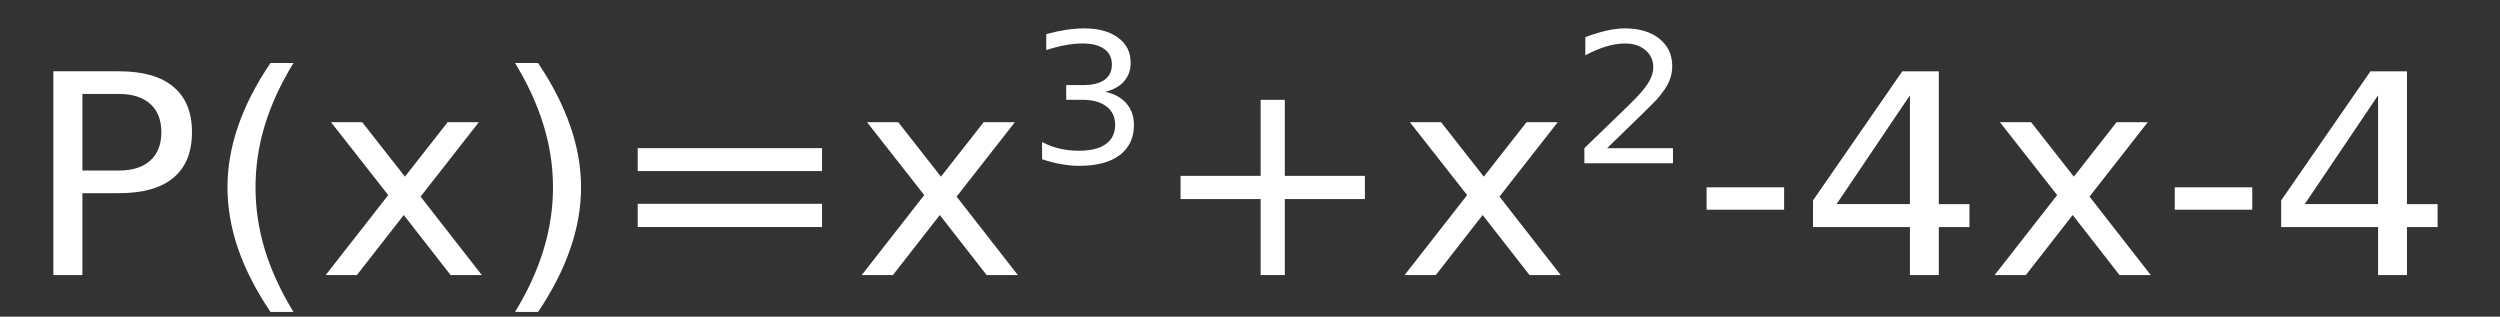 <?xml version="1.0" encoding="UTF-8" standalone="no"?>
<!-- Created with Inkscape (http://www.inkscape.org/) -->

<svg
   xmlns:dc="http://purl.org/dc/elements/1.1/"
   xmlns:cc="http://creativecommons.org/ns#"
   xmlns:rdf="http://www.w3.org/1999/02/22-rdf-syntax-ns#"
   xmlns:svg="http://www.w3.org/2000/svg"
   xmlns="http://www.w3.org/2000/svg"
   xmlns:sodipodi="http://sodipodi.sourceforge.net/DTD/sodipodi-0.dtd"
   xmlns:inkscape="http://www.inkscape.org/namespaces/inkscape"
   id="svg2"
   version="1.1"
   inkscape:version="0.48.5 r10040"
   width="150"
   height="19"
   sodipodi:docname="pw_rownanie.png">
  <rect width="100%" height="100%" fill="#333333" stroke="none"/>
  <defs
     id="defs6" />
  <sodipodi:namedview
     pagecolor="#ffffff"
     bordercolor="#666666"
     borderopacity="1"
     objecttolerance="10"
     gridtolerance="10"
     guidetolerance="10"
     inkscape:pageopacity="0"
     inkscape:pageshadow="2"
     inkscape:window-width="893"
     inkscape:window-height="606"
     id="namedview4"
     showgrid="false"
     inkscape:zoom="2.1966292"
     inkscape:cx="89"
     inkscape:cy="9.5"
     inkscape:window-x="0"
     inkscape:window-y="24"
     inkscape:window-maximized="0"
     inkscape:current-layer="svg2" />
  <g
     transform="matrix(0.631,0,0,0.599,1.468,-15.955)"
     style="font-size:28px;font-style:normal;font-weight:normal;line-height:125%;letter-spacing:0px;word-spacing:0px;fill:#ffffff;fill-opacity:1;stroke:none;font-family:Sans"
     id="flowRoot2987">
    <path
       d="m 5.51,36.048 0,7.67 3.473,0 c 1.285,1.1e-5 2.279,-0.333 2.98,-0.998 0.702,-0.665 1.053,-1.613 1.053,-2.844 -1.3e-5,-1.221 -0.351,-2.165 -1.053,-2.83 -0.702,-0.665 -1.695,-0.998 -2.98,-0.998 l -3.473,0 m -2.762,-2.27 6.234,0 c 2.288,2.1e-5 4.015,0.52 5.182,1.559 1.176,1.03 1.764,2.543 1.764,4.539 -1.6e-5,2.014 -0.588,3.536 -1.764,4.566 -1.167,1.03 -2.894,1.545 -5.182,1.545 l -3.473,0 0,8.203 -2.762,0 0,-20.412"
       style=""
       id="path3000" />
    <path
       d="m 25.58,32.944 c -1.221,2.096 -2.128,4.17 -2.721,6.221 -0.592,2.051 -0.889,4.129 -0.889,6.234 -5e-6,2.105 0.296,4.193 0.889,6.262 0.602,2.06 1.508,4.133 2.721,6.221 l -2.188,0 c -1.367,-2.142 -2.393,-4.247 -3.076,-6.316 -0.674,-2.069 -1.012,-4.124 -1.012,-6.166 -2e-6,-2.033 0.337,-4.079 1.012,-6.139 0.674,-2.06 1.7,-4.165 3.076,-6.316 l 2.188,0"
       style=""
       id="path3002" />
    <path
       d="m 43.203,38.878 -5.537,7.451 5.824,7.861 -2.967,0 -4.457,-6.016 -4.457,6.016 -2.967,0 5.947,-8.012 -5.441,-7.301 2.967,0 4.061,5.455 4.061,-5.455 2.967,0"
       style=""
       id="path3004" />
    <path
       d="m 46.648,32.944 2.188,0 c 1.367,2.151 2.388,4.257 3.062,6.316 0.684,2.06 1.025,4.106 1.025,6.139 -8e-6,2.042 -0.342,4.097 -1.025,6.166 -0.674,2.069 -1.695,4.174 -3.062,6.316 l -2.188,0 c 1.212,-2.087 2.115,-4.161 2.707,-6.221 0.602,-2.069 0.902,-4.156 0.902,-6.262 -5e-6,-2.105 -0.301,-4.184 -0.902,-6.234 -0.592,-2.051 -1.495,-4.124 -2.707,-6.221"
       style=""
       id="path3006" />
    <path
       d="m 58.311,41.475 17.527,0 0,2.297 -17.527,0 0,-2.297 m 0,5.578 17.527,0 0,2.324 -17.527,0 0,-2.324"
       style=""
       id="path3008" />
    <path
       d="m 94.172,38.878 -5.537,7.451 5.824,7.861 -2.967,0 -4.457,-6.016 -4.457,6.016 -2.967,0 5.947,-8.012 -5.441,-7.301 2.967,0 4.061,5.455 4.061,-5.455 2.967,0"
       style=""
       id="path3010" />
    <path
       d="m 102.76,35.836 c 0.859,0.184 1.529,0.566 2.008,1.146 0.486,0.581 0.729,1.297 0.729,2.151 -10e-6,1.309 -0.45,2.322 -1.351,3.039 -0.901,0.717 -2.18,1.075 -3.839,1.075 -0.557,0 -1.132,-0.056 -1.724,-0.169 -0.587,-0.107 -1.194,-0.27 -1.822,-0.489 l 0,-1.733 c 0.498,0.29 1.043,0.51 1.635,0.658 0.592,0.148 1.212,0.222 1.857,0.222 1.126,1e-6 1.982,-0.222 2.568,-0.667 0.592,-0.444 0.889,-1.09 0.889,-1.937 -1e-5,-0.782 -0.276,-1.392 -0.826,-1.831 -0.545,-0.444 -1.306,-0.667 -2.284,-0.667 l -1.546,0 0,-1.475 1.617,0 c 0.883,8e-6 1.558,-0.175 2.026,-0.524 0.468,-0.355 0.702,-0.865 0.702,-1.529 -1e-5,-0.681 -0.243,-1.203 -0.729,-1.564 -0.48,-0.367 -1.17,-0.551 -2.071,-0.551 -0.492,1.2e-5 -1.019,0.053 -1.582,0.16 -0.563,0.107 -1.182,0.273 -1.857,0.498 l 0,-1.6 c 0.681,-0.19 1.318,-0.332 1.911,-0.427 0.598,-0.095 1.161,-0.142 1.689,-0.142 1.363,1.3e-5 2.441,0.311 3.235,0.933 0.794,0.616 1.191,1.452 1.191,2.506 -1e-5,0.735 -0.21,1.357 -0.631,1.866 -0.421,0.504 -1.019,0.853 -1.795,1.049"
       style="font-size:65.001%;baseline-shift:super;fill:#ffffff"
       id="path3012" />
    <path
       d="m 119.842,36.636 0,7.615 7.615,0 0,2.324 -7.615,0 0,7.615 -2.297,0 0,-7.615 -7.615,0 0,-2.324 7.615,0 0,-7.615 2.297,0"
       style=""
       id="path3014" />
    <path
       d="m 145.792,38.878 -5.537,7.451 5.824,7.861 -2.967,0 -4.457,-6.016 -4.457,6.016 -2.967,0 5.947,-8.012 -5.441,-7.301 2.967,0 4.061,5.455 4.061,-5.455 2.967,0"
       style=""
       id="path3016" />
    <path
       d="m 150.487,41.479 6.265,0 0,1.511 -8.425,0 0,-1.511 c 0.681,-0.705 1.609,-1.65 2.782,-2.835 1.179,-1.191 1.92,-1.958 2.222,-2.302 0.575,-0.646 0.975,-1.191 1.2,-1.635 0.231,-0.45 0.347,-0.892 0.347,-1.324 -1e-5,-0.705 -0.249,-1.28 -0.746,-1.724 -0.492,-0.444 -1.135,-0.667 -1.928,-0.667 -0.563,1.2e-5 -1.158,0.098 -1.786,0.293 -0.622,0.196 -1.289,0.492 -2,0.889 l 0,-1.813 c 0.723,-0.29 1.398,-0.509 2.026,-0.658 0.628,-0.148 1.203,-0.222 1.724,-0.222 1.375,1.3e-5 2.471,0.344 3.288,1.031 0.818,0.687 1.226,1.606 1.226,2.755 -1e-5,0.545 -0.104,1.063 -0.311,1.555 -0.201,0.486 -0.572,1.061 -1.111,1.724 -0.148,0.172 -0.619,0.669 -1.413,1.493 -0.794,0.818 -1.914,1.964 -3.359,3.439"
       style="font-size:65.001%;baseline-shift:super;fill:#ffffff"
       id="path3018" />
    <path
       d="m 159.95,45.399 7.369,0 0,2.242 -7.369,0 0,-2.242"
       style=""
       id="path3020" />
    <path
       d="m 179.282,36.184 -6.973,10.896 6.973,0 0,-10.896 m -0.725,-2.406 3.473,0 0,13.303 2.912,0 0,2.297 -2.912,0 0,4.812 -2.748,0 0,-4.812 -9.215,0 0,-2.666 8.49,-12.934"
       style=""
       id="path3022" />
    <path
       d="m 201.896,38.878 -5.537,7.451 5.824,7.861 -2.967,0 -4.457,-6.016 -4.457,6.016 -2.967,0 5.947,-8.012 -5.441,-7.301 2.967,0 4.061,5.455 4.061,-5.455 2.967,0"
       style=""
       id="path3024" />
    <path
       d="m 204.466,45.399 7.369,0 0,2.242 -7.369,0 0,-2.242"
       style=""
       id="path3026" />
    <path
       d="m 223.798,36.184 -6.973,10.896 6.973,0 0,-10.896 m -0.725,-2.406 3.473,0 0,13.303 2.912,0 0,2.297 -2.912,0 0,4.812 -2.748,0 0,-4.812 -9.215,0 0,-2.666 8.49,-12.934"
       style=""
       id="path3028" />
  </g>
</svg>
